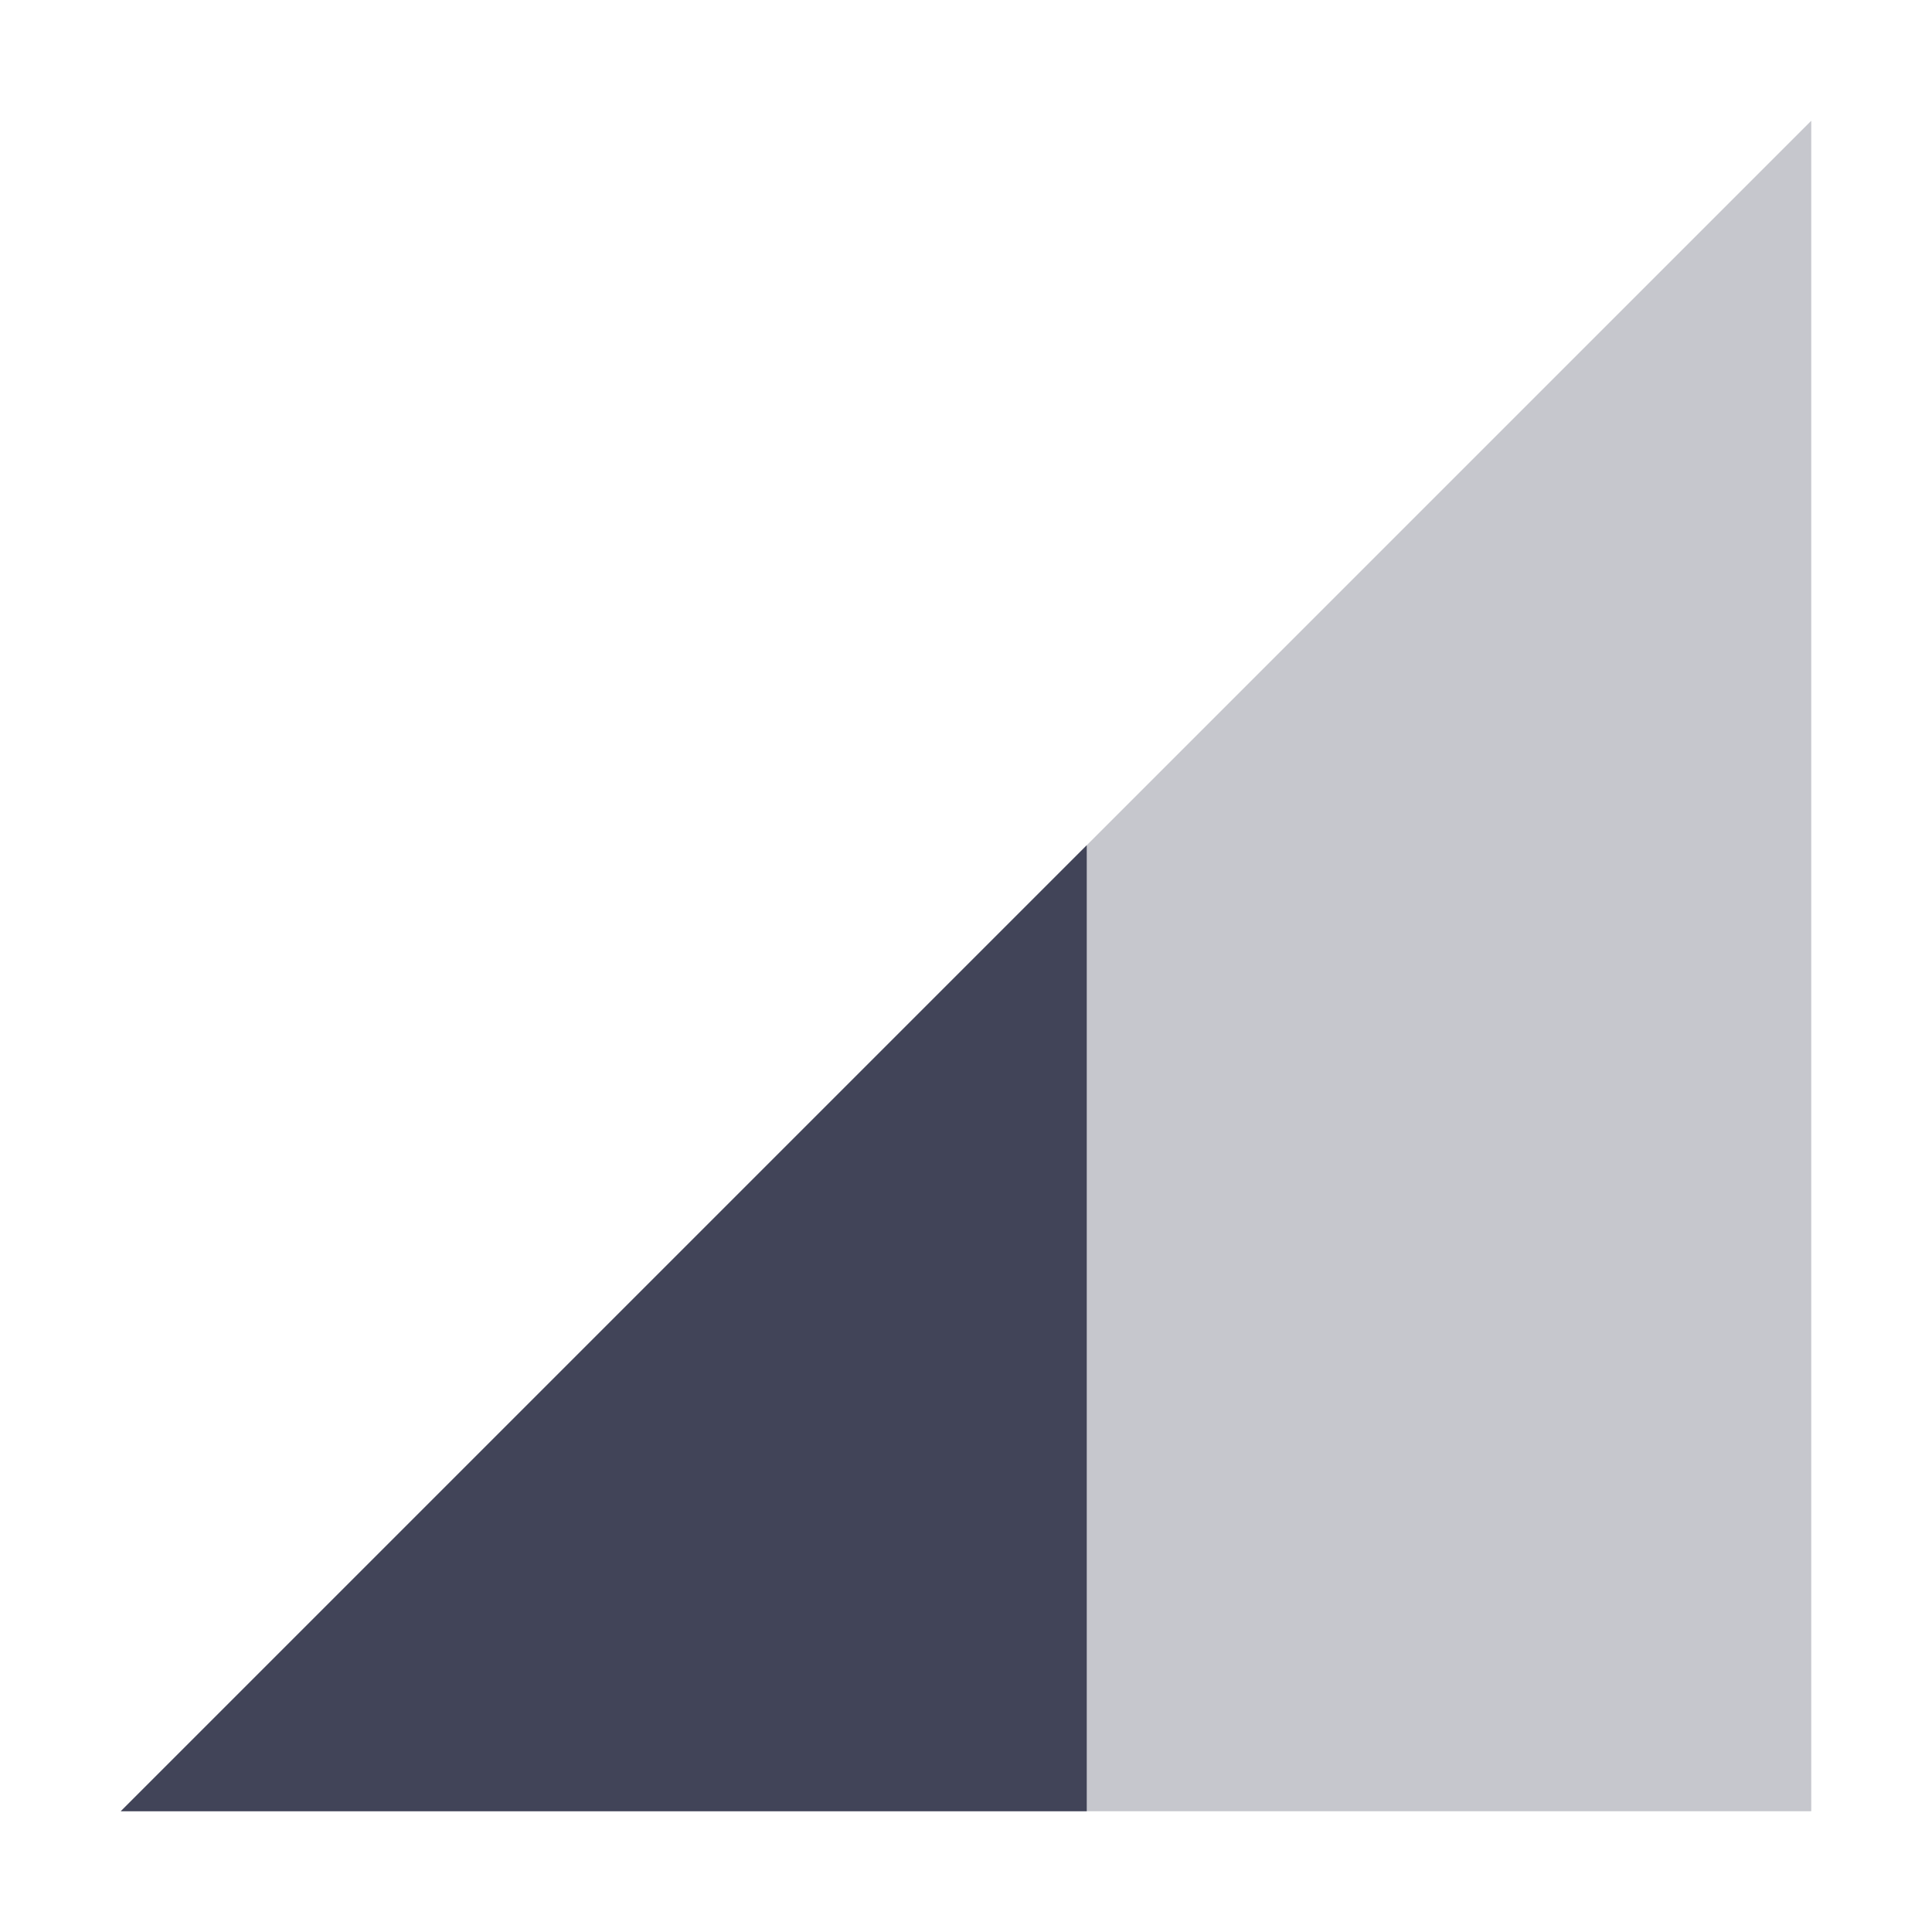 <svg xmlns="http://www.w3.org/2000/svg" width="16" height="16" version="1.1">
 <path style="opacity:0.3;fill:#414458" d="M 1,15 15,1 V 15 Z"/>
 <path style="fill:#414458" d="M 9,7 1,15 H 9 Z"/>
</svg>
